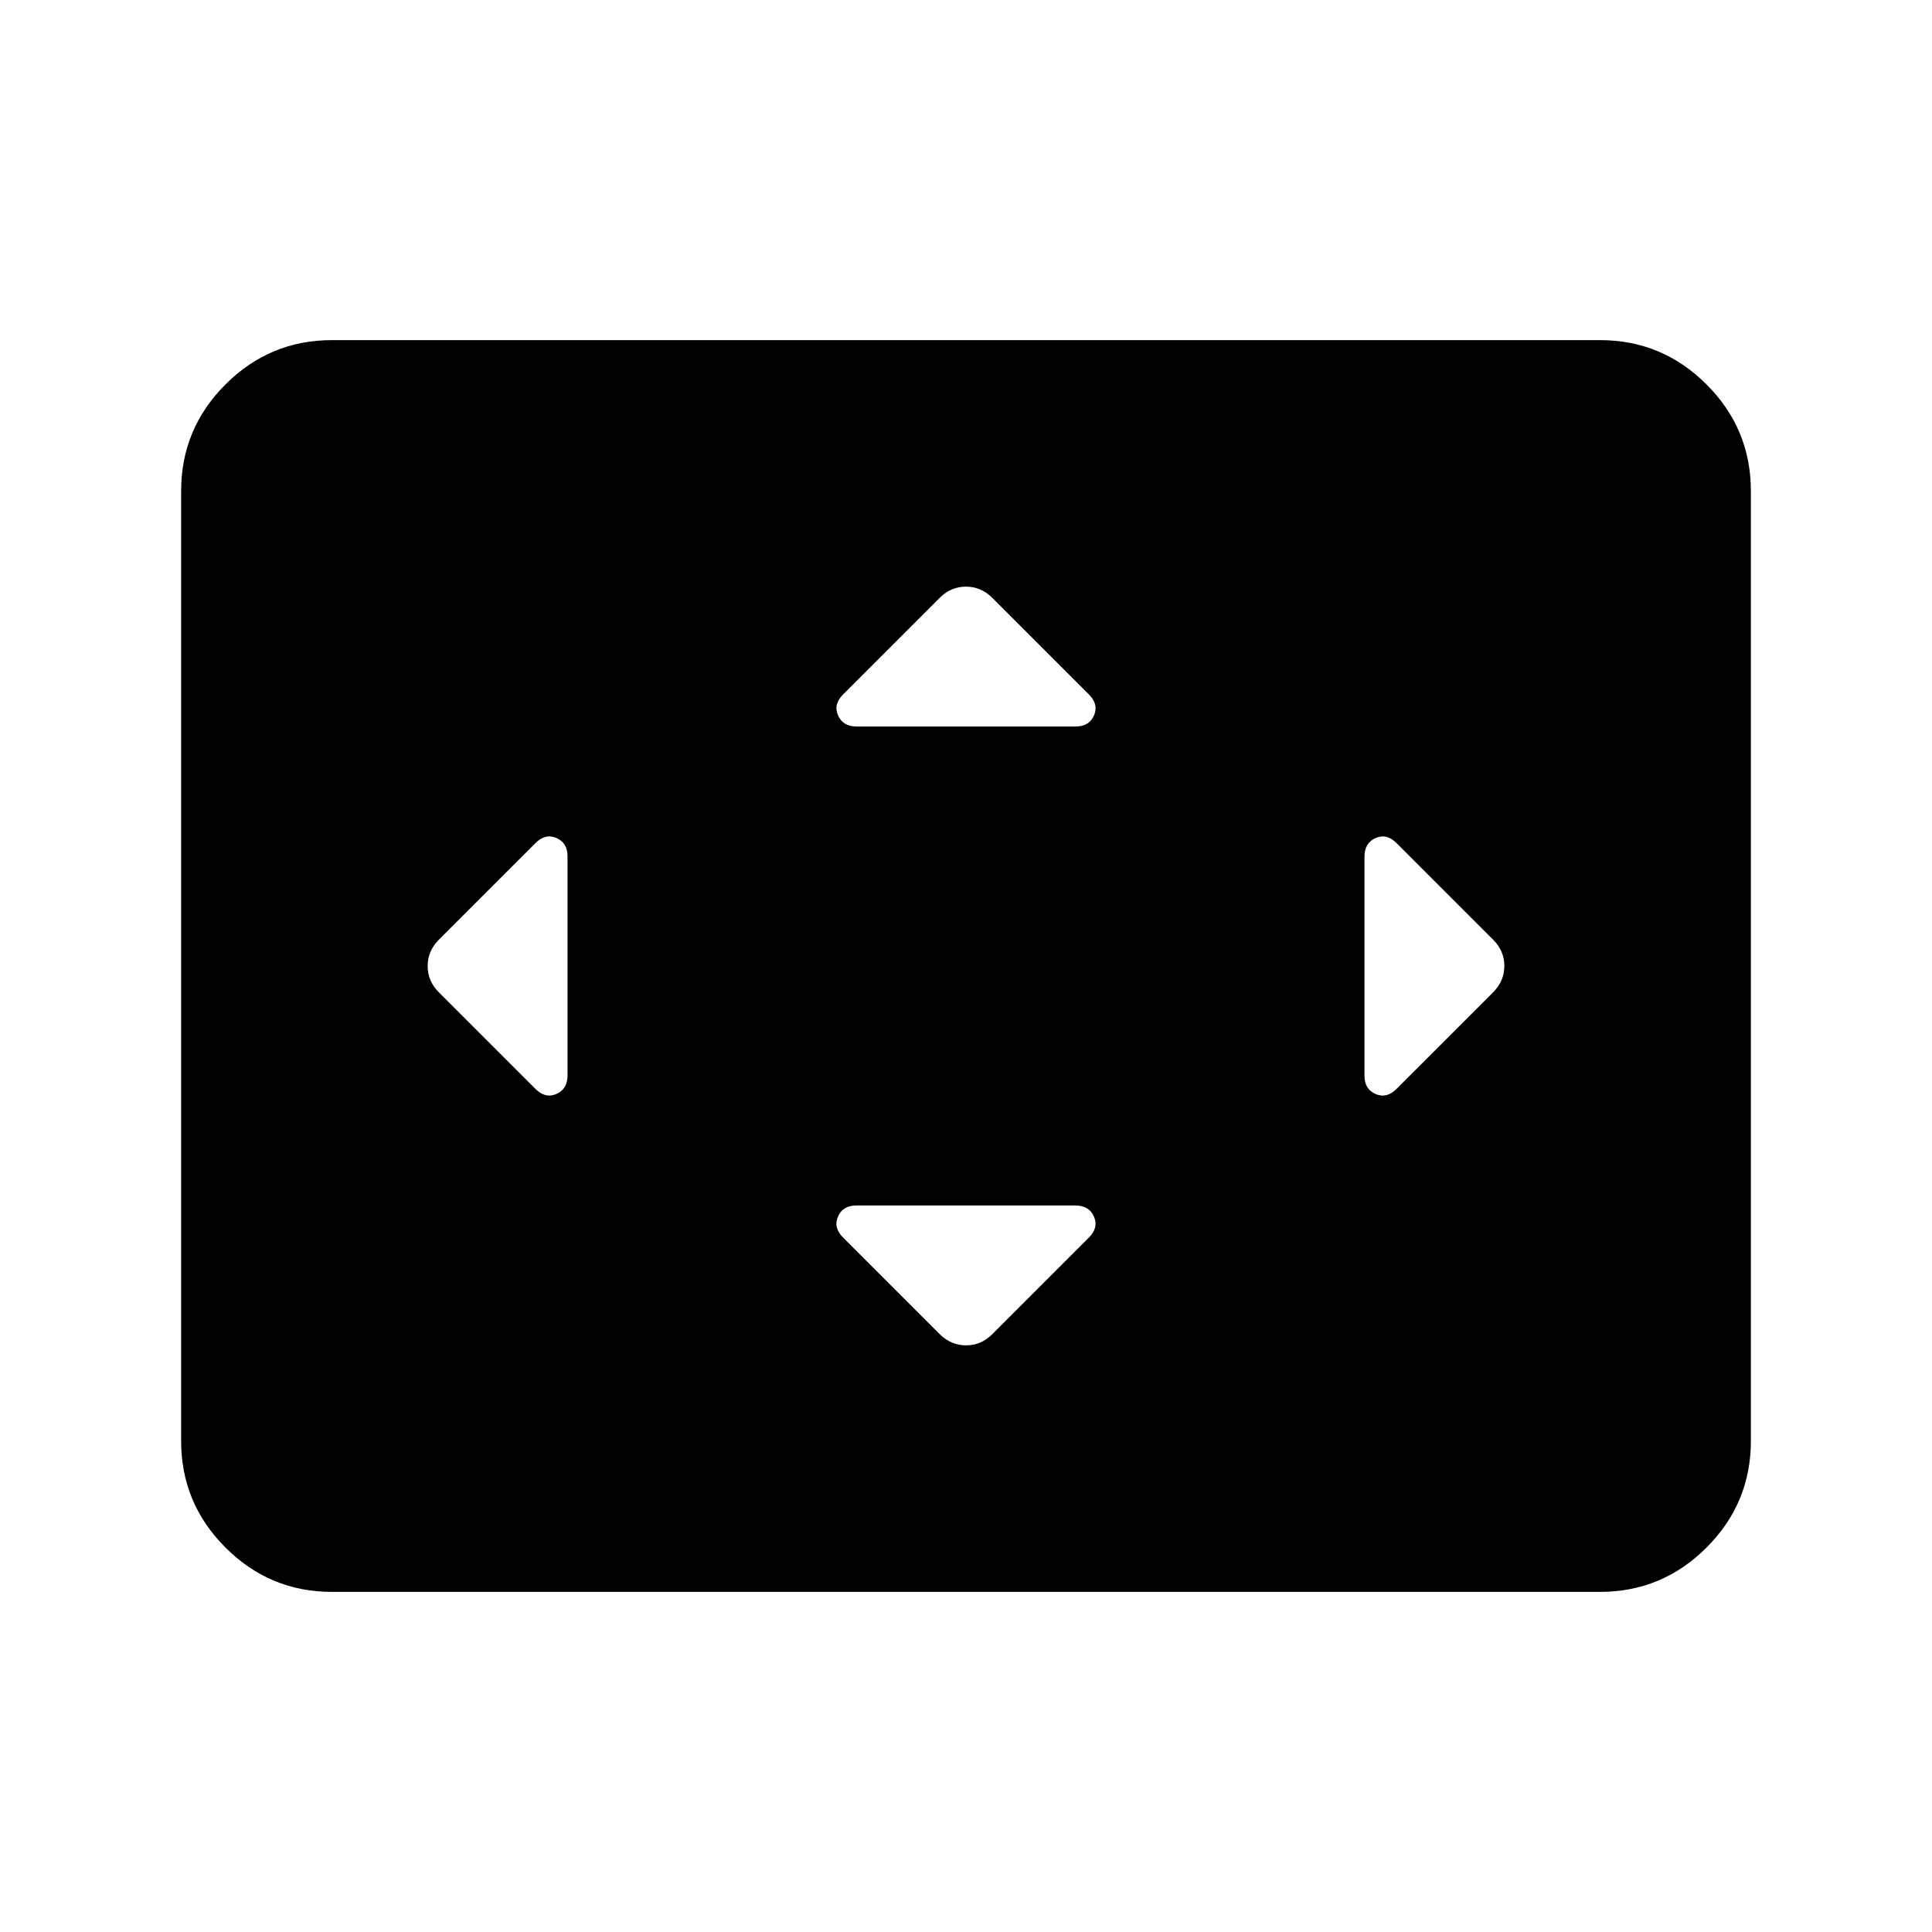 <svg xmlns="http://www.w3.org/2000/svg" height="24" viewBox="0 -960 960 960" width="24"><path d="M282-534.5q0-6.71-5.5-9.1-5.5-2.4-10.41 2.51L218-493q-5.5 5.59-5.5 13.05 0 7.45 5.5 12.95l48.09 48.09q4.91 4.91 10.41 2.48t5.5-9.23V-534.5ZM534.34-361H425.5q-6.71 0-9.1 5.5-2.4 5.5 2.51 10.41L467-297q5.59 5.5 13.05 5.5 7.45 0 12.95-5.5l48.09-48.09q4.91-4.91 2.48-10.41t-9.23-5.5Zm.16-238q6.71 0 9.1-5.5 2.4-5.5-2.51-10.41L493-663q-5.59-5.5-13.05-5.5-7.45 0-12.95 5.5l-48.09 48.09Q414-610 416.43-604.5t9.23 5.5H534.5ZM678-534.34v108.84q0 6.71 5.5 9.1 5.5 2.4 10.41-2.51L742-467q5.5-5.59 5.5-13.05 0-7.45-5.5-12.95l-48.09-48.09Q689-546 683.5-543.57t-5.5 9.23ZM165-169q-30.94 0-52.97-22.03Q90-213.06 90-244v-472q0-30.94 22.03-52.97Q134.06-791 165-791h630q30.94 0 52.97 22.03Q870-746.94 870-716v472q0 30.94-22.03 52.97Q825.94-169 795-169H165Z"/></svg>